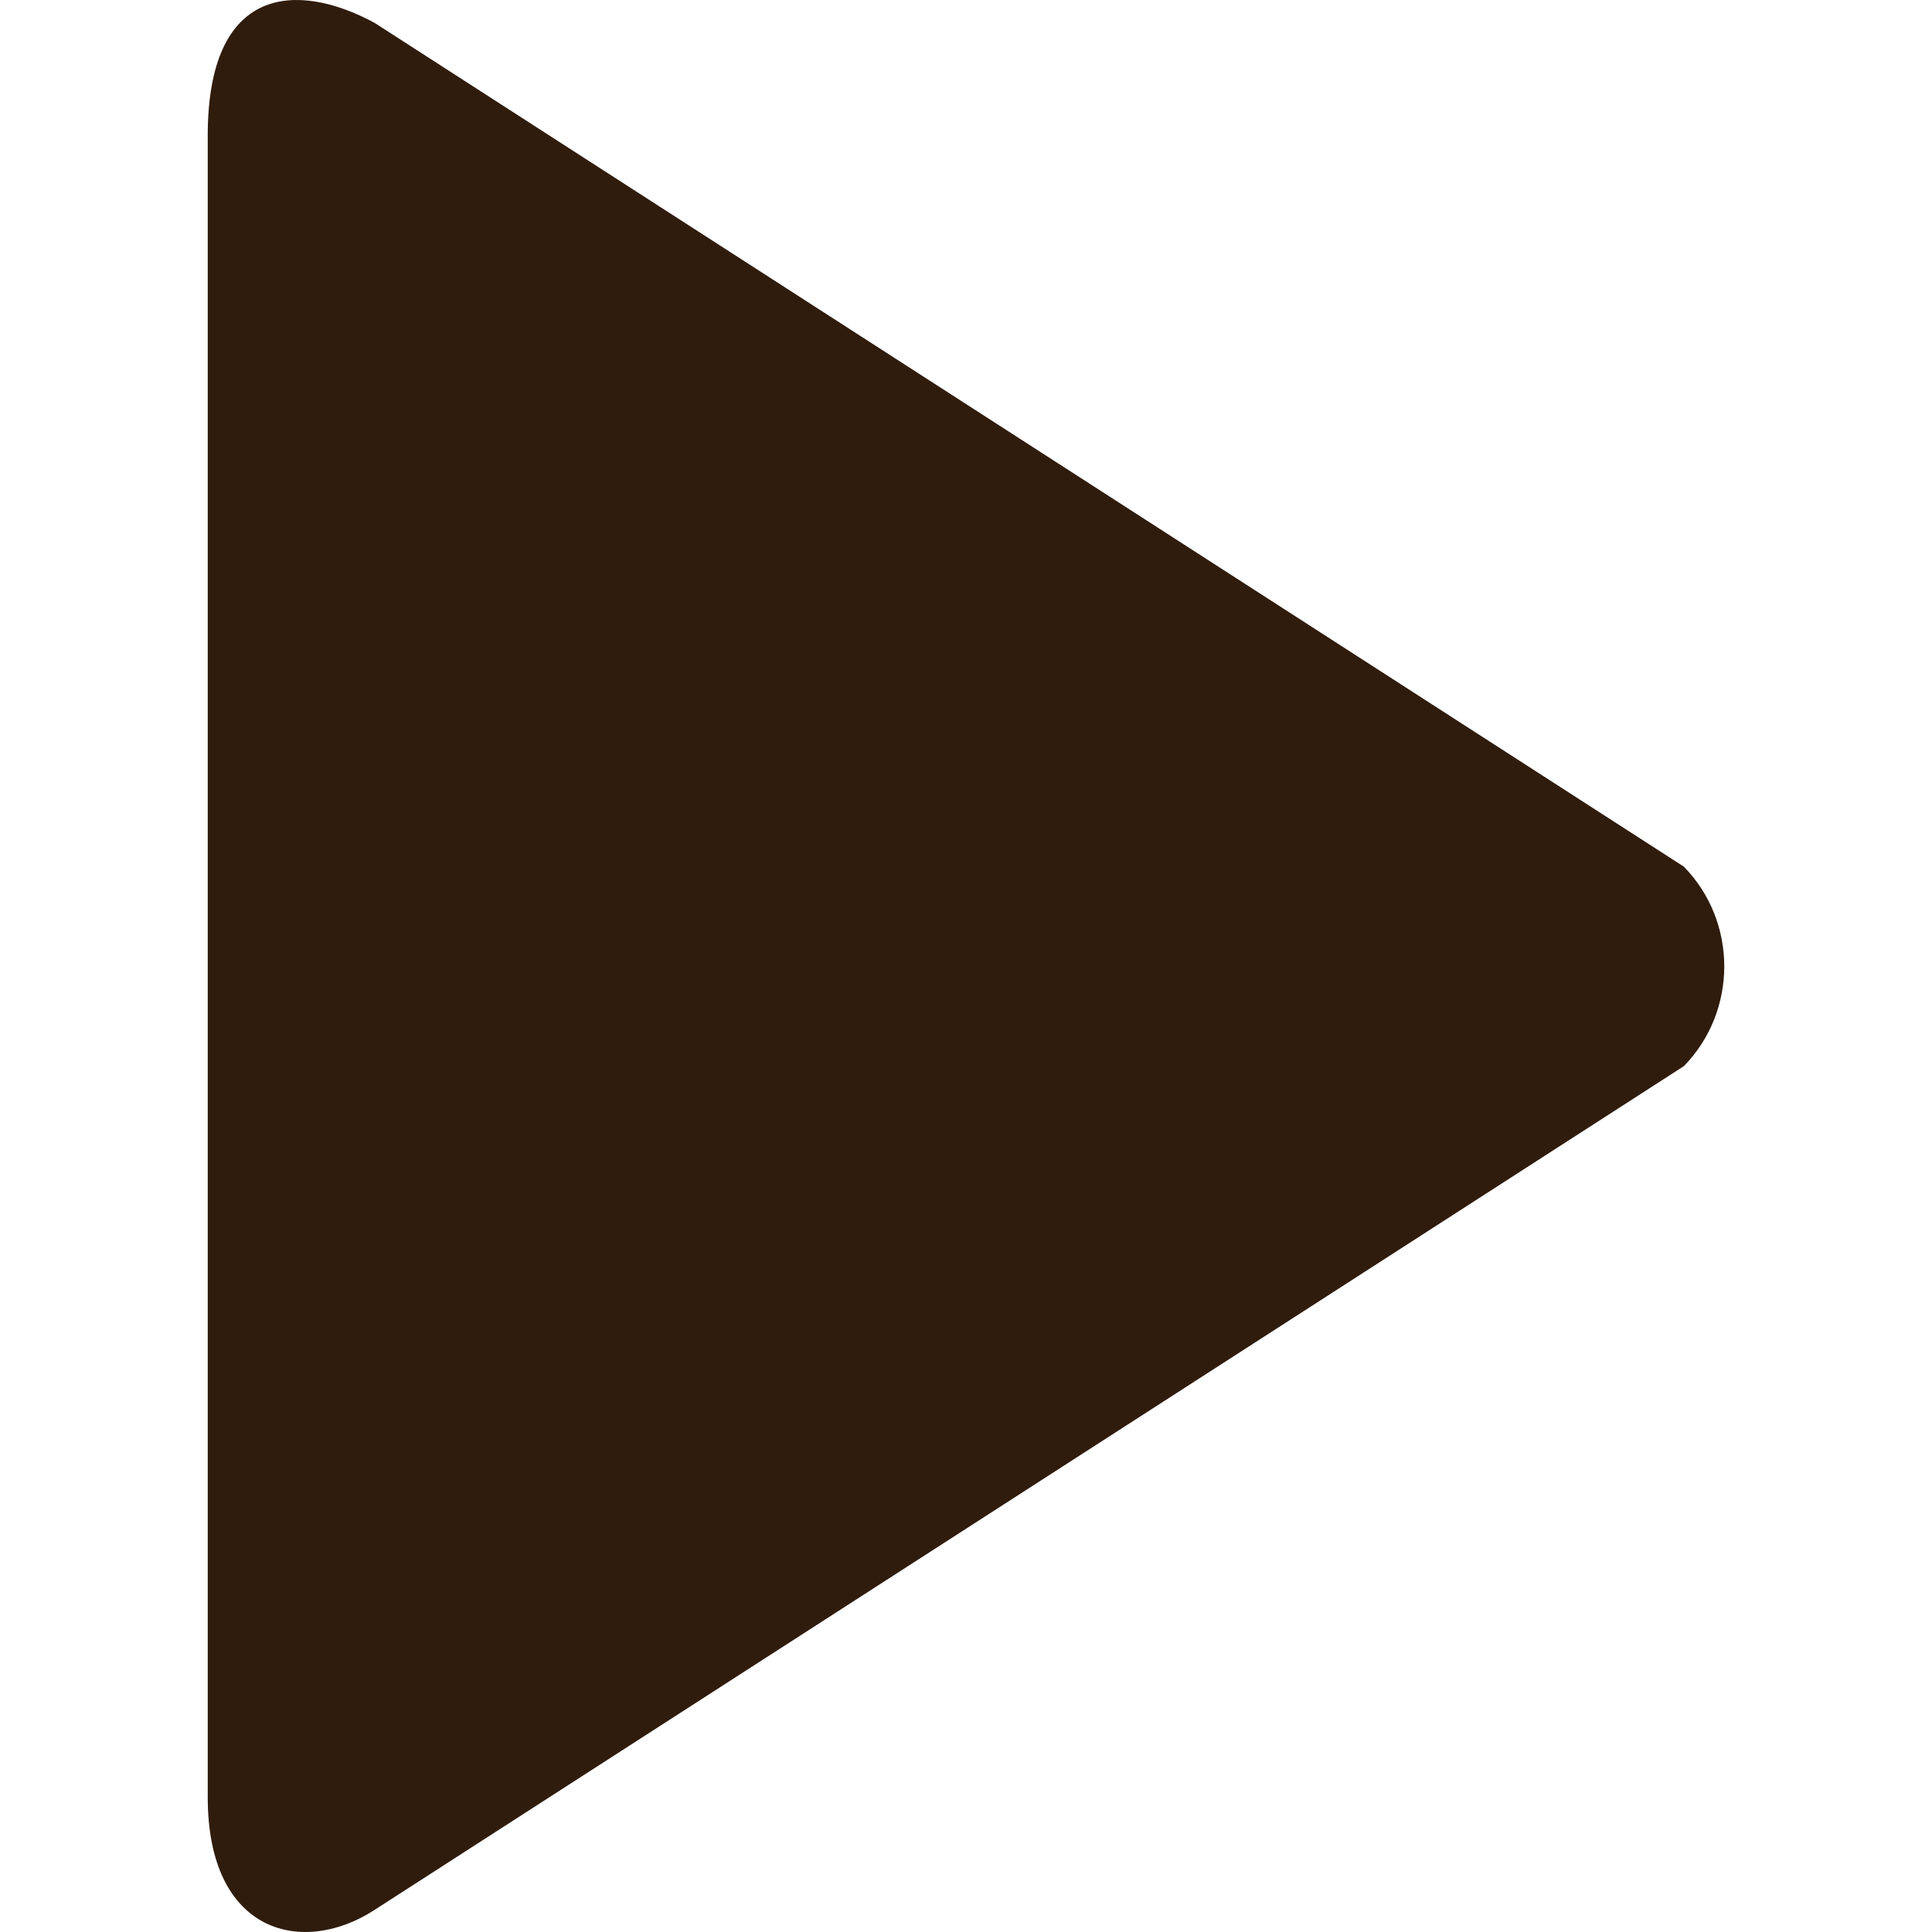 <svg fill="#301c0d" xmlns="http://www.w3.org/2000/svg" width="20" height="20" viewBox="0 0 779.652 779.652"><path d="M679.503 349.728L151.09 9.181C119.742-7.703 83.832-5.951 83.832 54.688v670.58c0 55.408 38.525 64.17 67.258 45.506l528.442-340.547c21.723-22.252 21.723-58.274-.029-80.499z"/></svg>